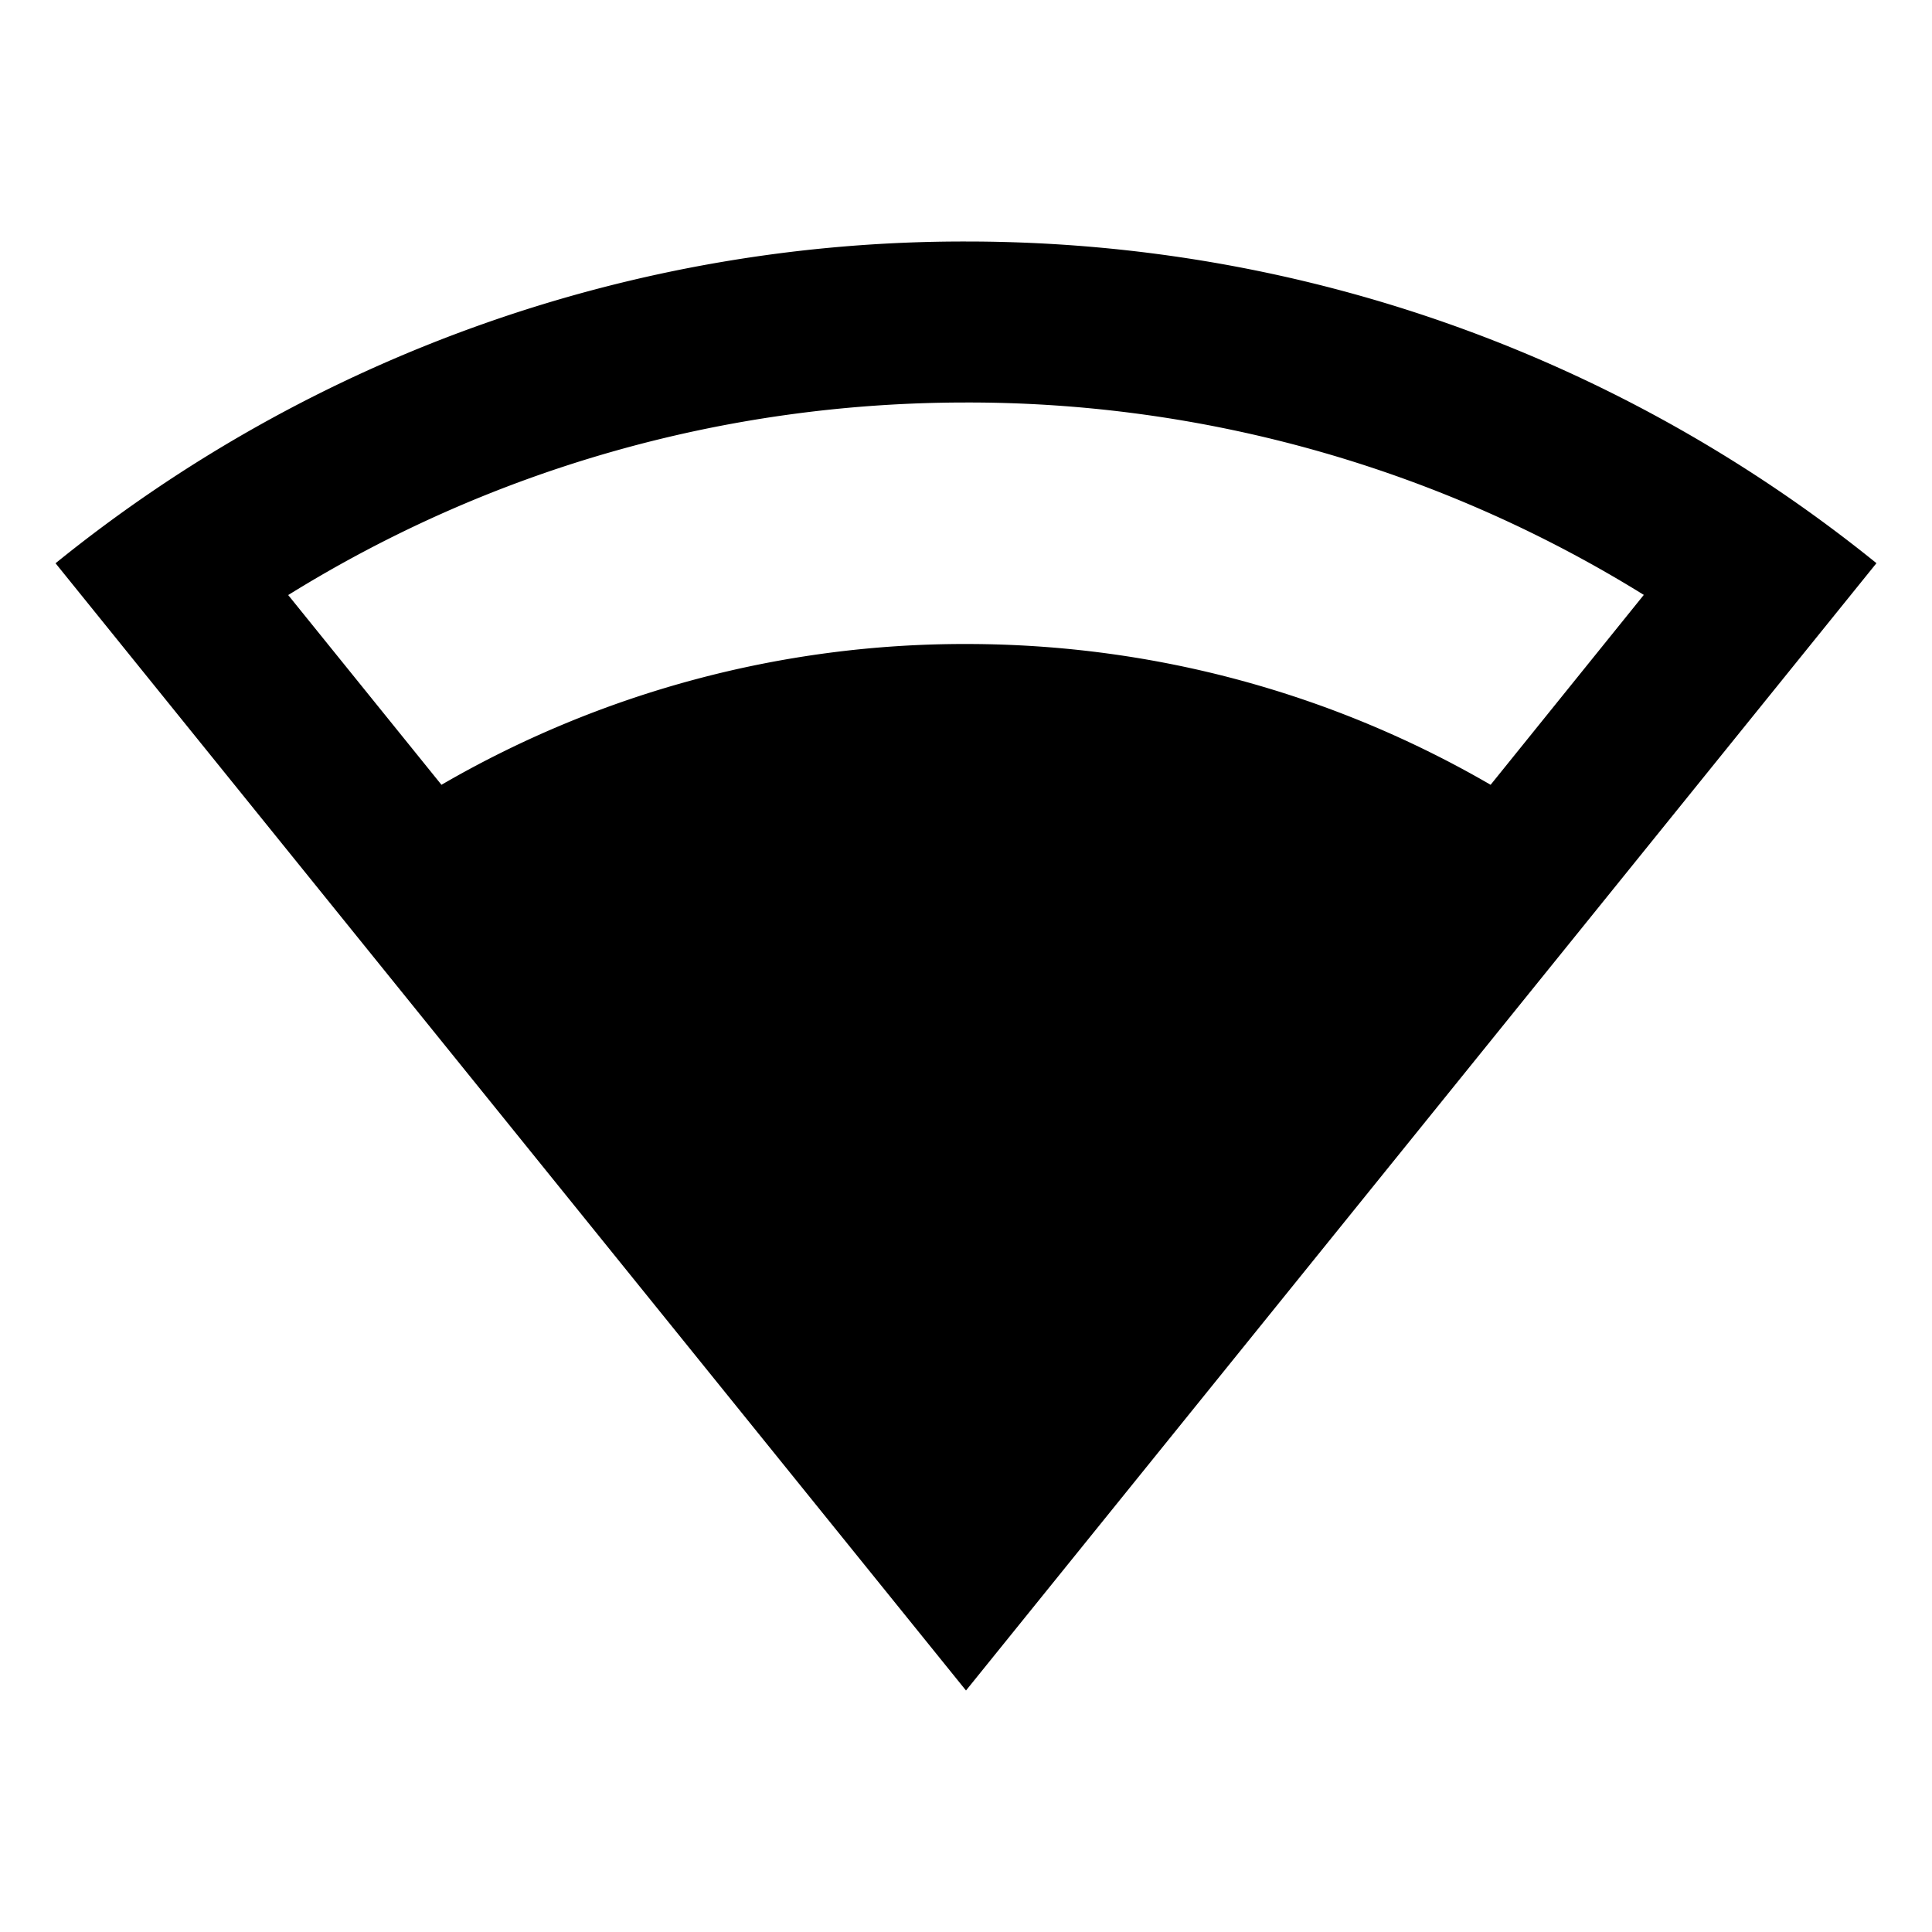 <svg xmlns="http://www.w3.org/2000/svg" fill="currentColor" viewBox="0 0 24 24" aria-hidden="true">
  <path d="M12 3c4.285 0 8.22 1.497 11.31 3.996L12 21 .69 6.997A17.925 17.925 0 0112 3zm0 2c-3.027 0-5.922.842-8.42 2.392l1.904 2.357A12.94 12.94 0 0112.001 8c2.374 0 4.6.637 6.516 1.749L20.42 7.39A15.922 15.922 0 0012 5z"/>
</svg>
